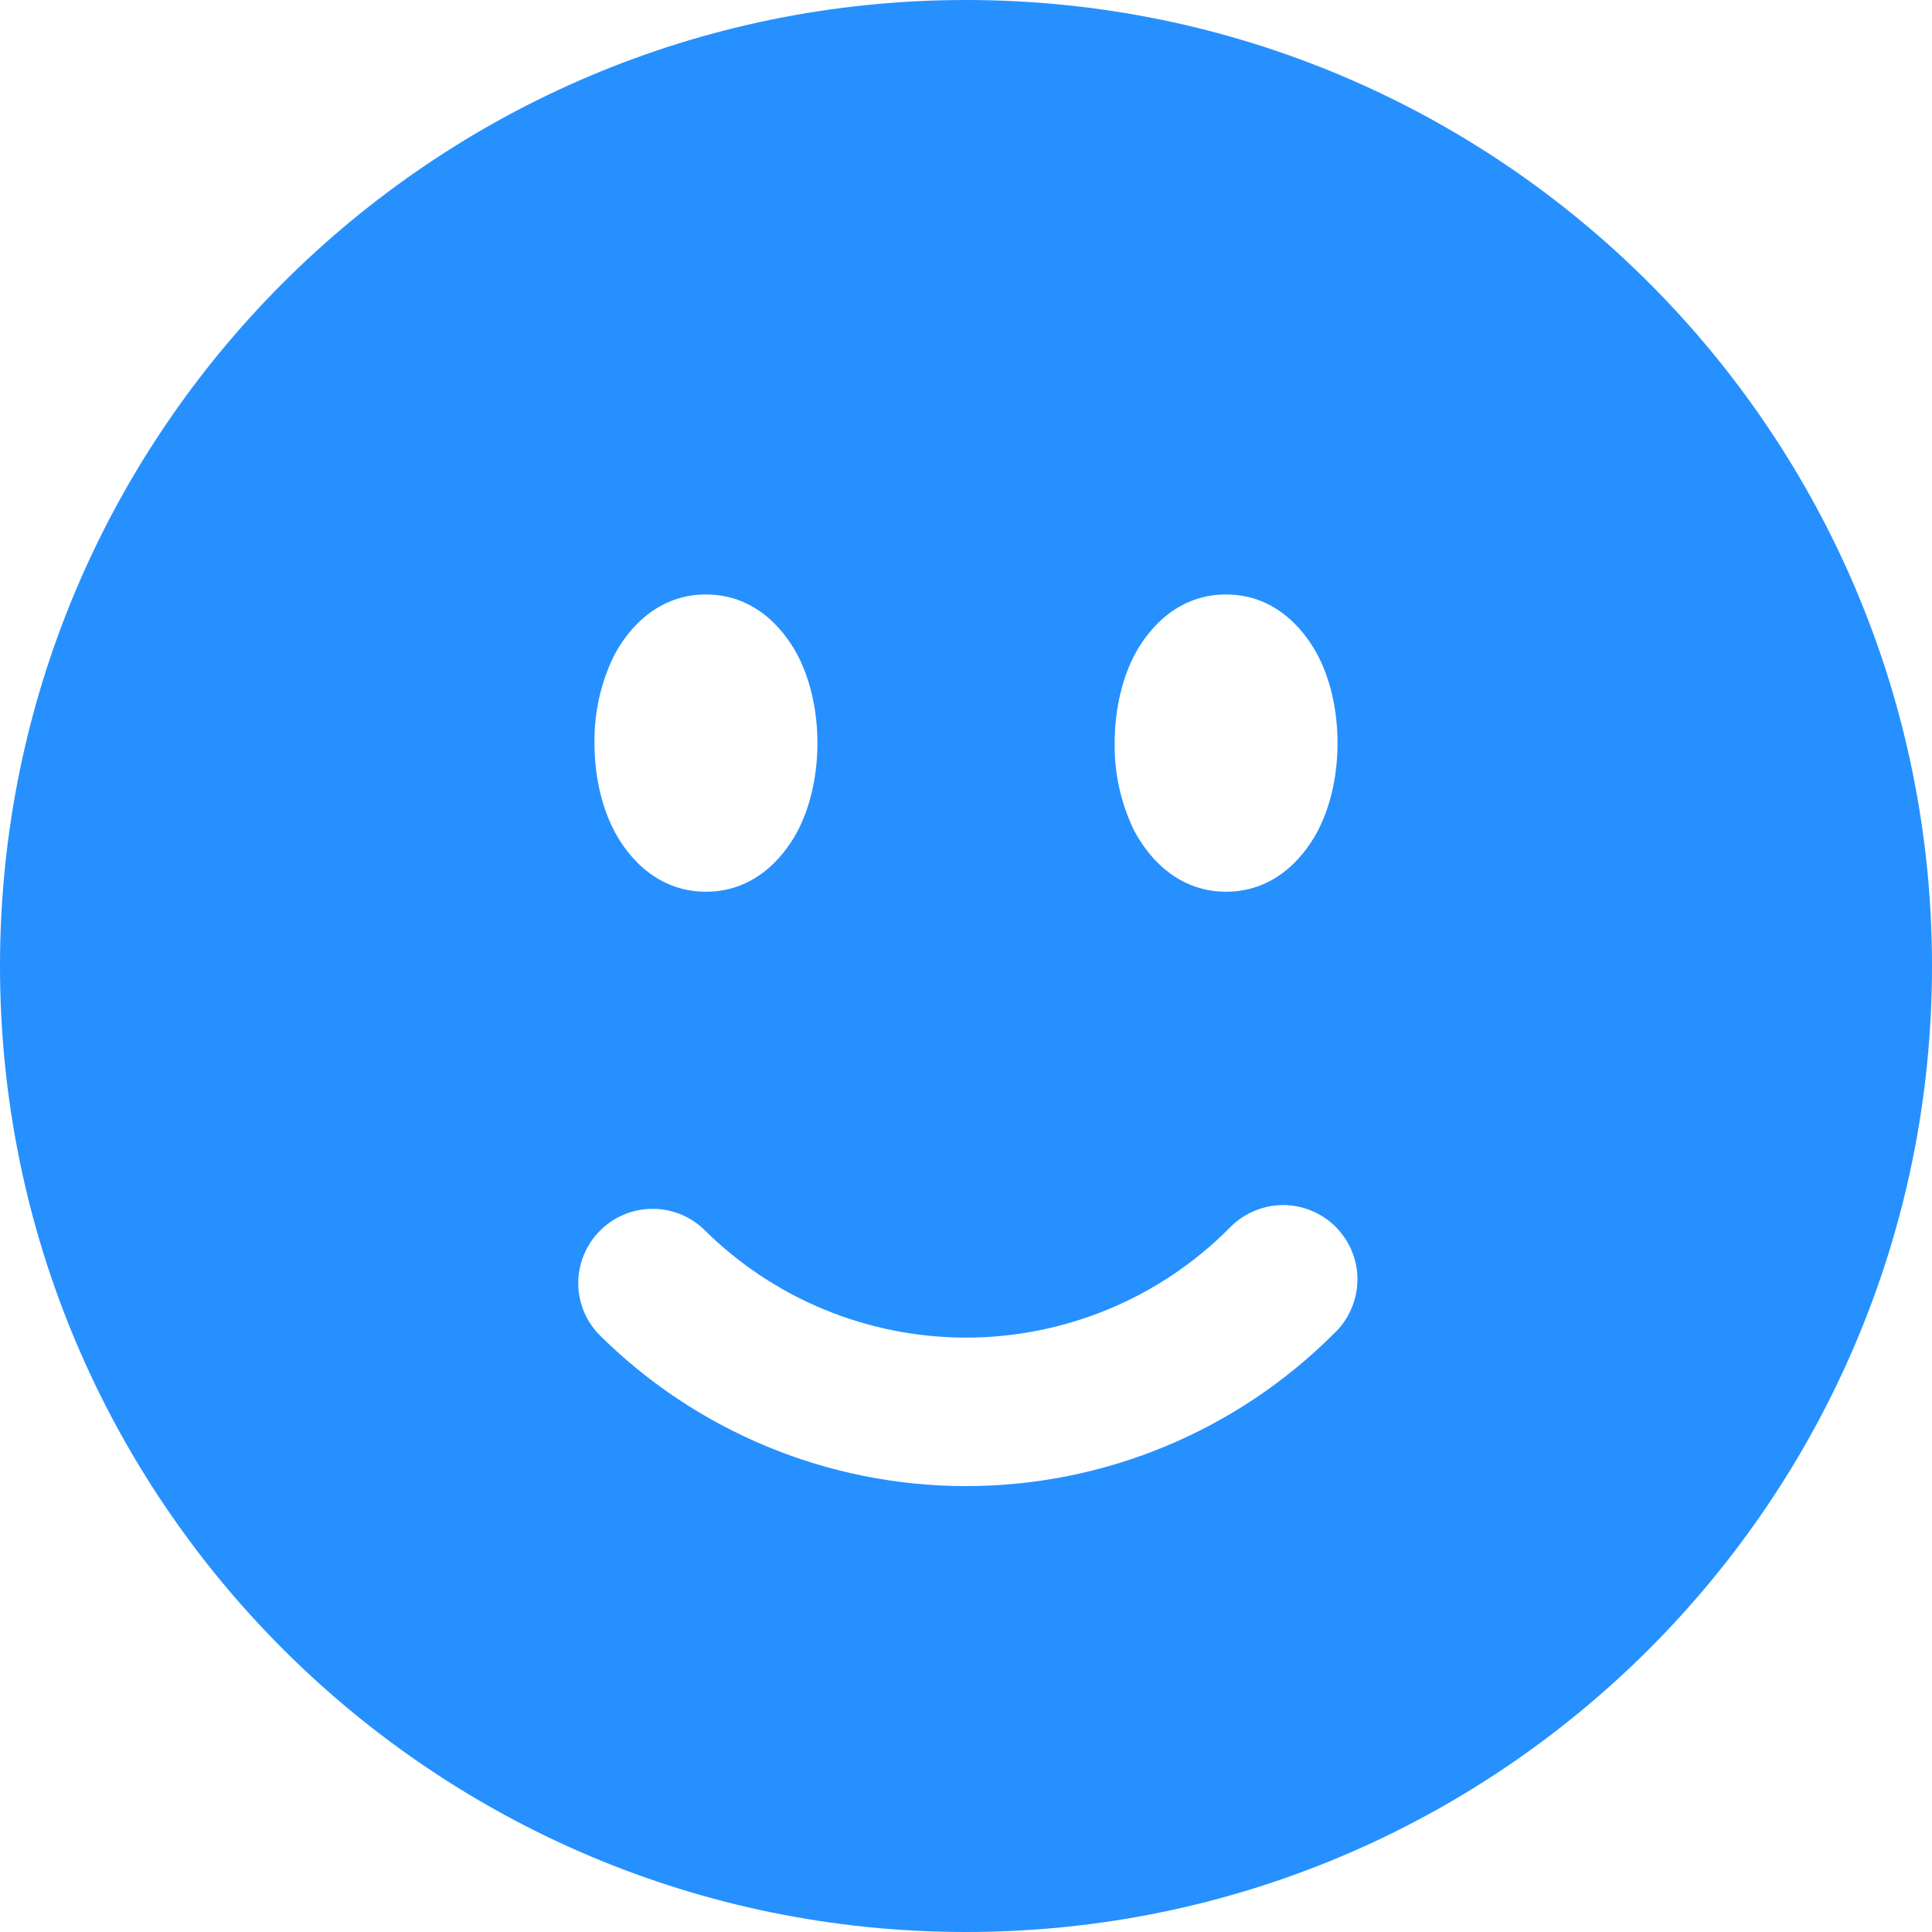 <svg width="20" height="20" viewBox="0 0 20 20" fill="none" xmlns="http://www.w3.org/2000/svg">
<path fill-rule="evenodd" clip-rule="evenodd" d="M10 0C4.477 0 0 4.477 0 10C0 15.523 4.477 20 10 20C15.523 20 20 15.523 20 10C20 4.477 15.523 0 10 0ZM7.308 6.154C6.754 6.154 6.458 6.584 6.348 6.804C6.216 7.081 6.15 7.385 6.154 7.692C6.154 7.998 6.214 8.313 6.348 8.581C6.458 8.801 6.753 9.231 7.308 9.231C7.862 9.231 8.157 8.801 8.268 8.581C8.401 8.314 8.462 7.998 8.462 7.692C8.462 7.387 8.401 7.072 8.268 6.804C8.157 6.584 7.863 6.154 7.308 6.154ZM11.732 6.804C11.843 6.584 12.137 6.154 12.692 6.154C13.246 6.154 13.541 6.584 13.652 6.804C13.786 7.071 13.846 7.387 13.846 7.692C13.846 7.998 13.786 8.313 13.652 8.581C13.541 8.801 13.247 9.231 12.692 9.231C12.139 9.231 11.843 8.801 11.732 8.581C11.601 8.303 11.534 7.999 11.539 7.692C11.539 7.387 11.599 7.072 11.732 6.804ZM13.807 13.807C13.883 13.737 13.943 13.652 13.985 13.557C14.027 13.463 14.05 13.361 14.052 13.258C14.054 13.155 14.035 13.052 13.996 12.956C13.957 12.861 13.9 12.774 13.827 12.7C13.754 12.627 13.667 12.57 13.571 12.531C13.475 12.492 13.373 12.473 13.269 12.475C13.166 12.477 13.064 12.5 12.97 12.542C12.875 12.584 12.79 12.644 12.72 12.72C12.363 13.077 11.939 13.361 11.472 13.554C11.005 13.747 10.505 13.847 10 13.847C9.495 13.847 8.995 13.747 8.528 13.554C8.061 13.361 7.637 13.077 7.28 12.72C7.134 12.584 6.941 12.51 6.742 12.514C6.543 12.517 6.353 12.598 6.212 12.739C6.071 12.88 5.99 13.07 5.986 13.269C5.983 13.469 6.057 13.661 6.193 13.807C7.203 14.817 8.572 15.384 10 15.384C11.428 15.384 12.797 14.817 13.807 13.807Z" fill="#2690FF"/>
</svg>

